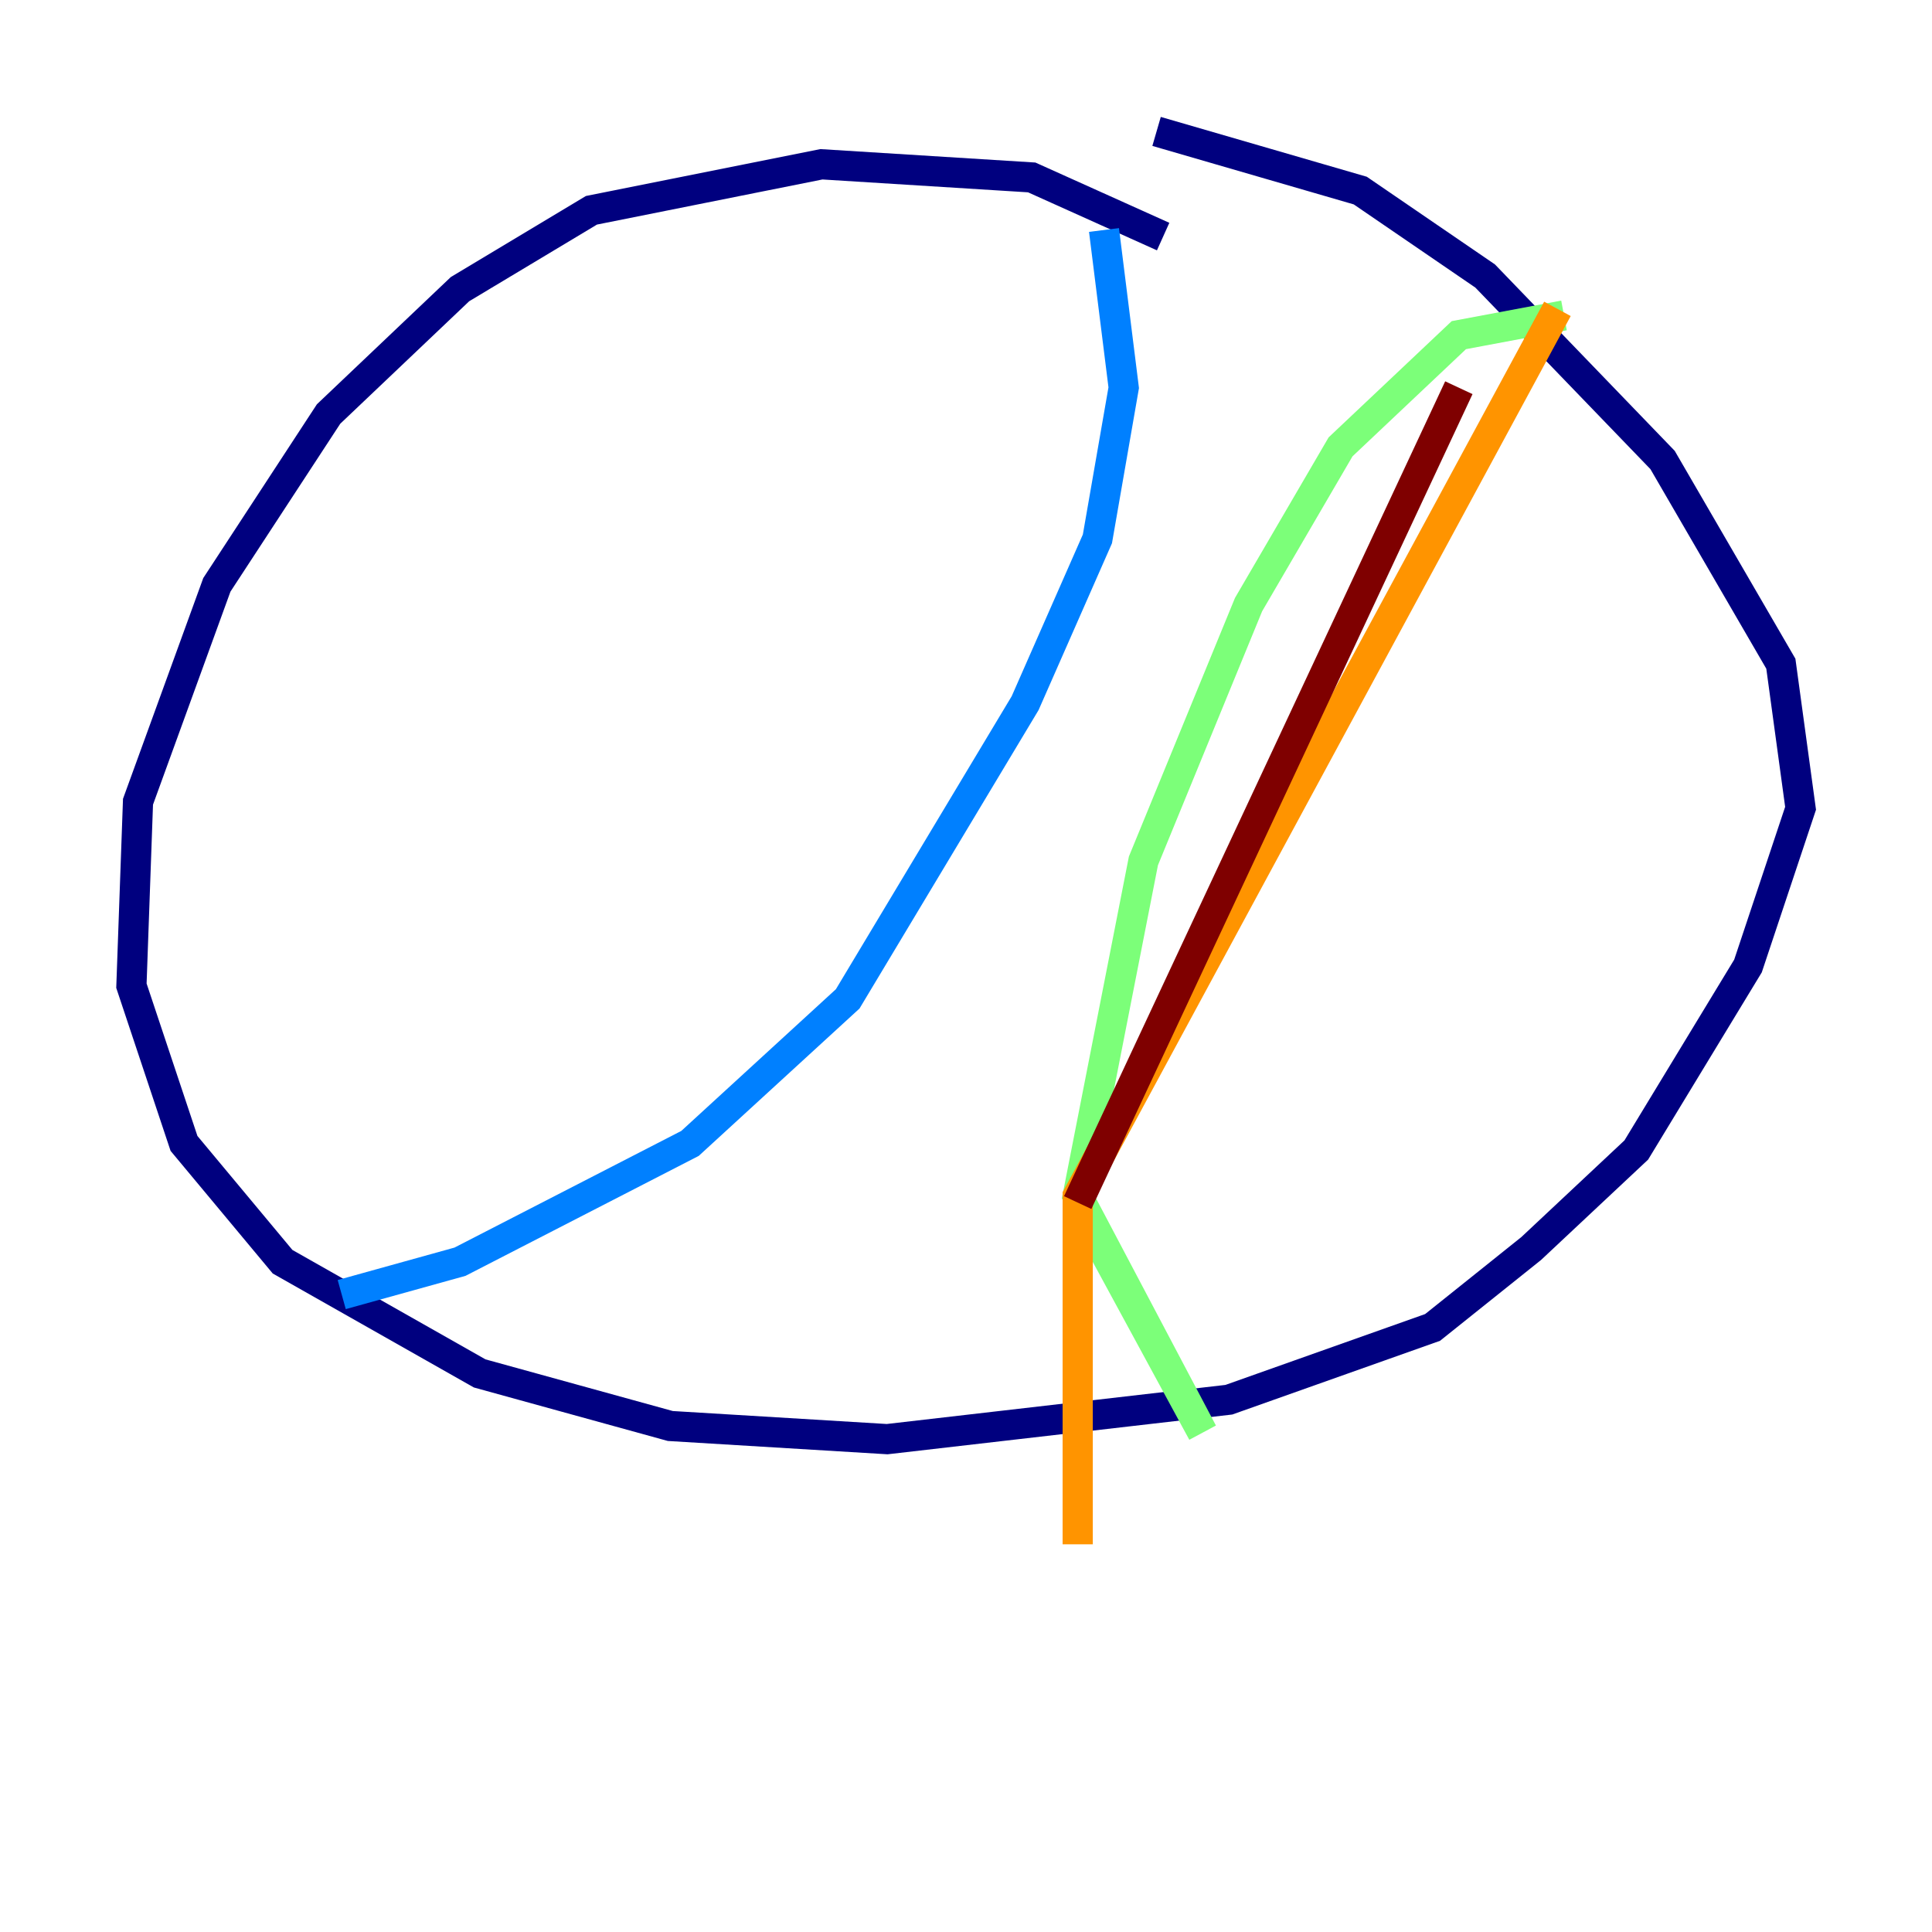 <?xml version="1.0" encoding="utf-8" ?>
<svg baseProfile="tiny" height="128" version="1.2" viewBox="0,0,128,128" width="128" xmlns="http://www.w3.org/2000/svg" xmlns:ev="http://www.w3.org/2001/xml-events" xmlns:xlink="http://www.w3.org/1999/xlink"><defs /><polyline fill="none" points="77.061,15.674 68.354,11.755 54.422,10.884 39.184,13.932 30.476,19.157 21.769,27.429 14.367,38.748 9.143,53.116 8.707,65.306 12.191,75.755 18.721,83.592 31.782,90.993 44.408,94.476 58.776,95.347 81.415,92.735 94.912,87.946 101.442,82.721 108.408,76.191 115.809,64.0 119.293,53.551 117.986,43.973 110.15,30.476 98.395,18.286 90.122,12.626 76.626,8.707" stroke="#00007f" stroke-width="2" /><polyline fill="none" points="22.64,85.769 30.476,83.592 45.714,75.755 56.163,66.177 67.918,46.585 72.707,35.701 74.449,25.687 73.143,15.238" stroke="#0080ff" stroke-width="2" /><polyline fill="none" points="103.619,20.898 96.653,22.204 88.816,29.605 82.721,40.054 75.755,57.034 71.401,79.238 79.674,94.912 71.401,79.674 79.674,94.912" stroke="#7cff79" stroke-width="2" /><polyline fill="none" points="103.184,20.463 71.401,79.238 71.401,102.313" stroke="#ff9400" stroke-width="2" /><polyline fill="none" points="96.653,25.687 71.401,79.674" stroke="#7f0000" stroke-width="2" /></svg>
